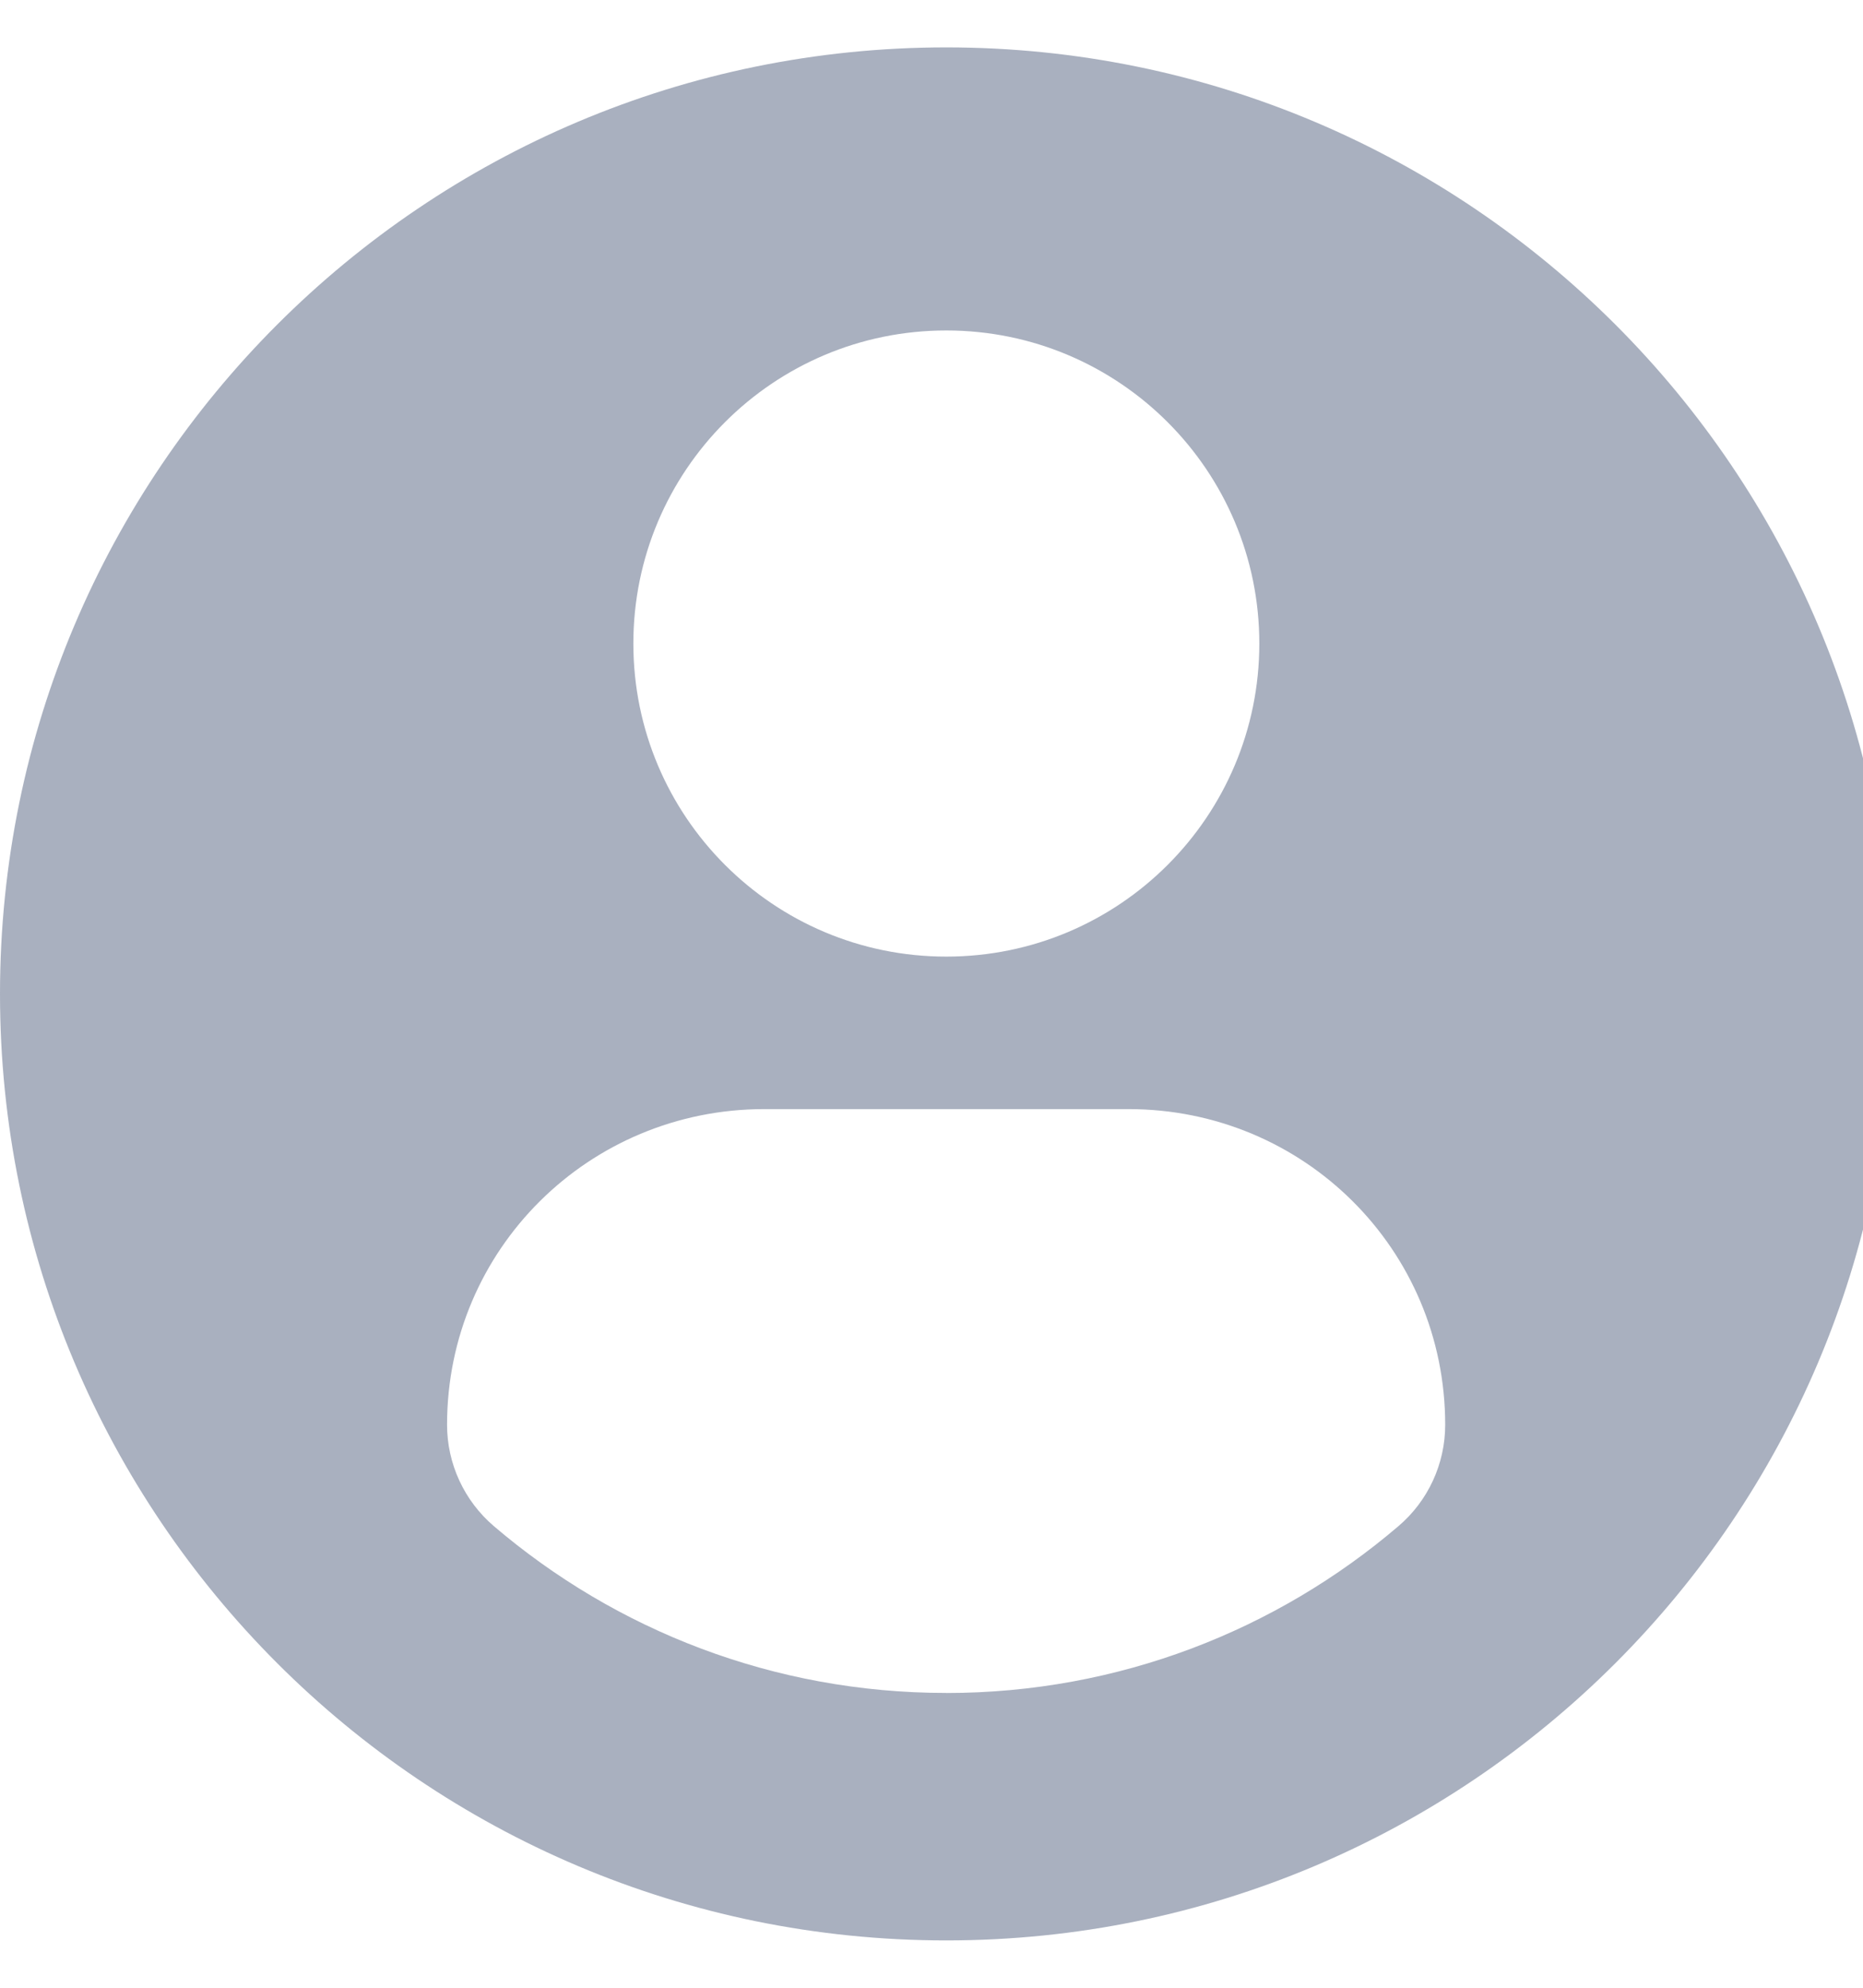 <!-- Generated by IcoMoon.io -->
<svg version="1.1" xmlns="http://www.w3.org/2000/svg" width="30" height="32" viewBox="0 0 30 32">
<title>login</title>
<path fill="#858fa4" opacity="0.7" d="M15.238 0.763c-8.415 0-15.238 6.822-15.238 15.237s6.823 15.238 15.238 15.238c8.416 0 15.238-6.822 15.238-15.238s-6.822-15.237-15.238-15.237zM15.238 5.32c2.784 0 5.041 2.257 5.041 5.040s-2.256 5.040-5.041 5.040c-2.783 0-5.039-2.256-5.039-5.040s2.256-5.040 5.039-5.040zM15.235 27.254c-2.777 0-5.321-1.011-7.282-2.685-0.478-0.408-0.754-1.005-0.754-1.632 0-2.823 2.284-5.082 5.108-5.082h5.865c2.824 0 5.1 2.259 5.1 5.082 0 0.628-0.274 1.224-0.753 1.632-1.961 1.675-4.505 2.686-7.283 2.686z"></path>
</svg>
